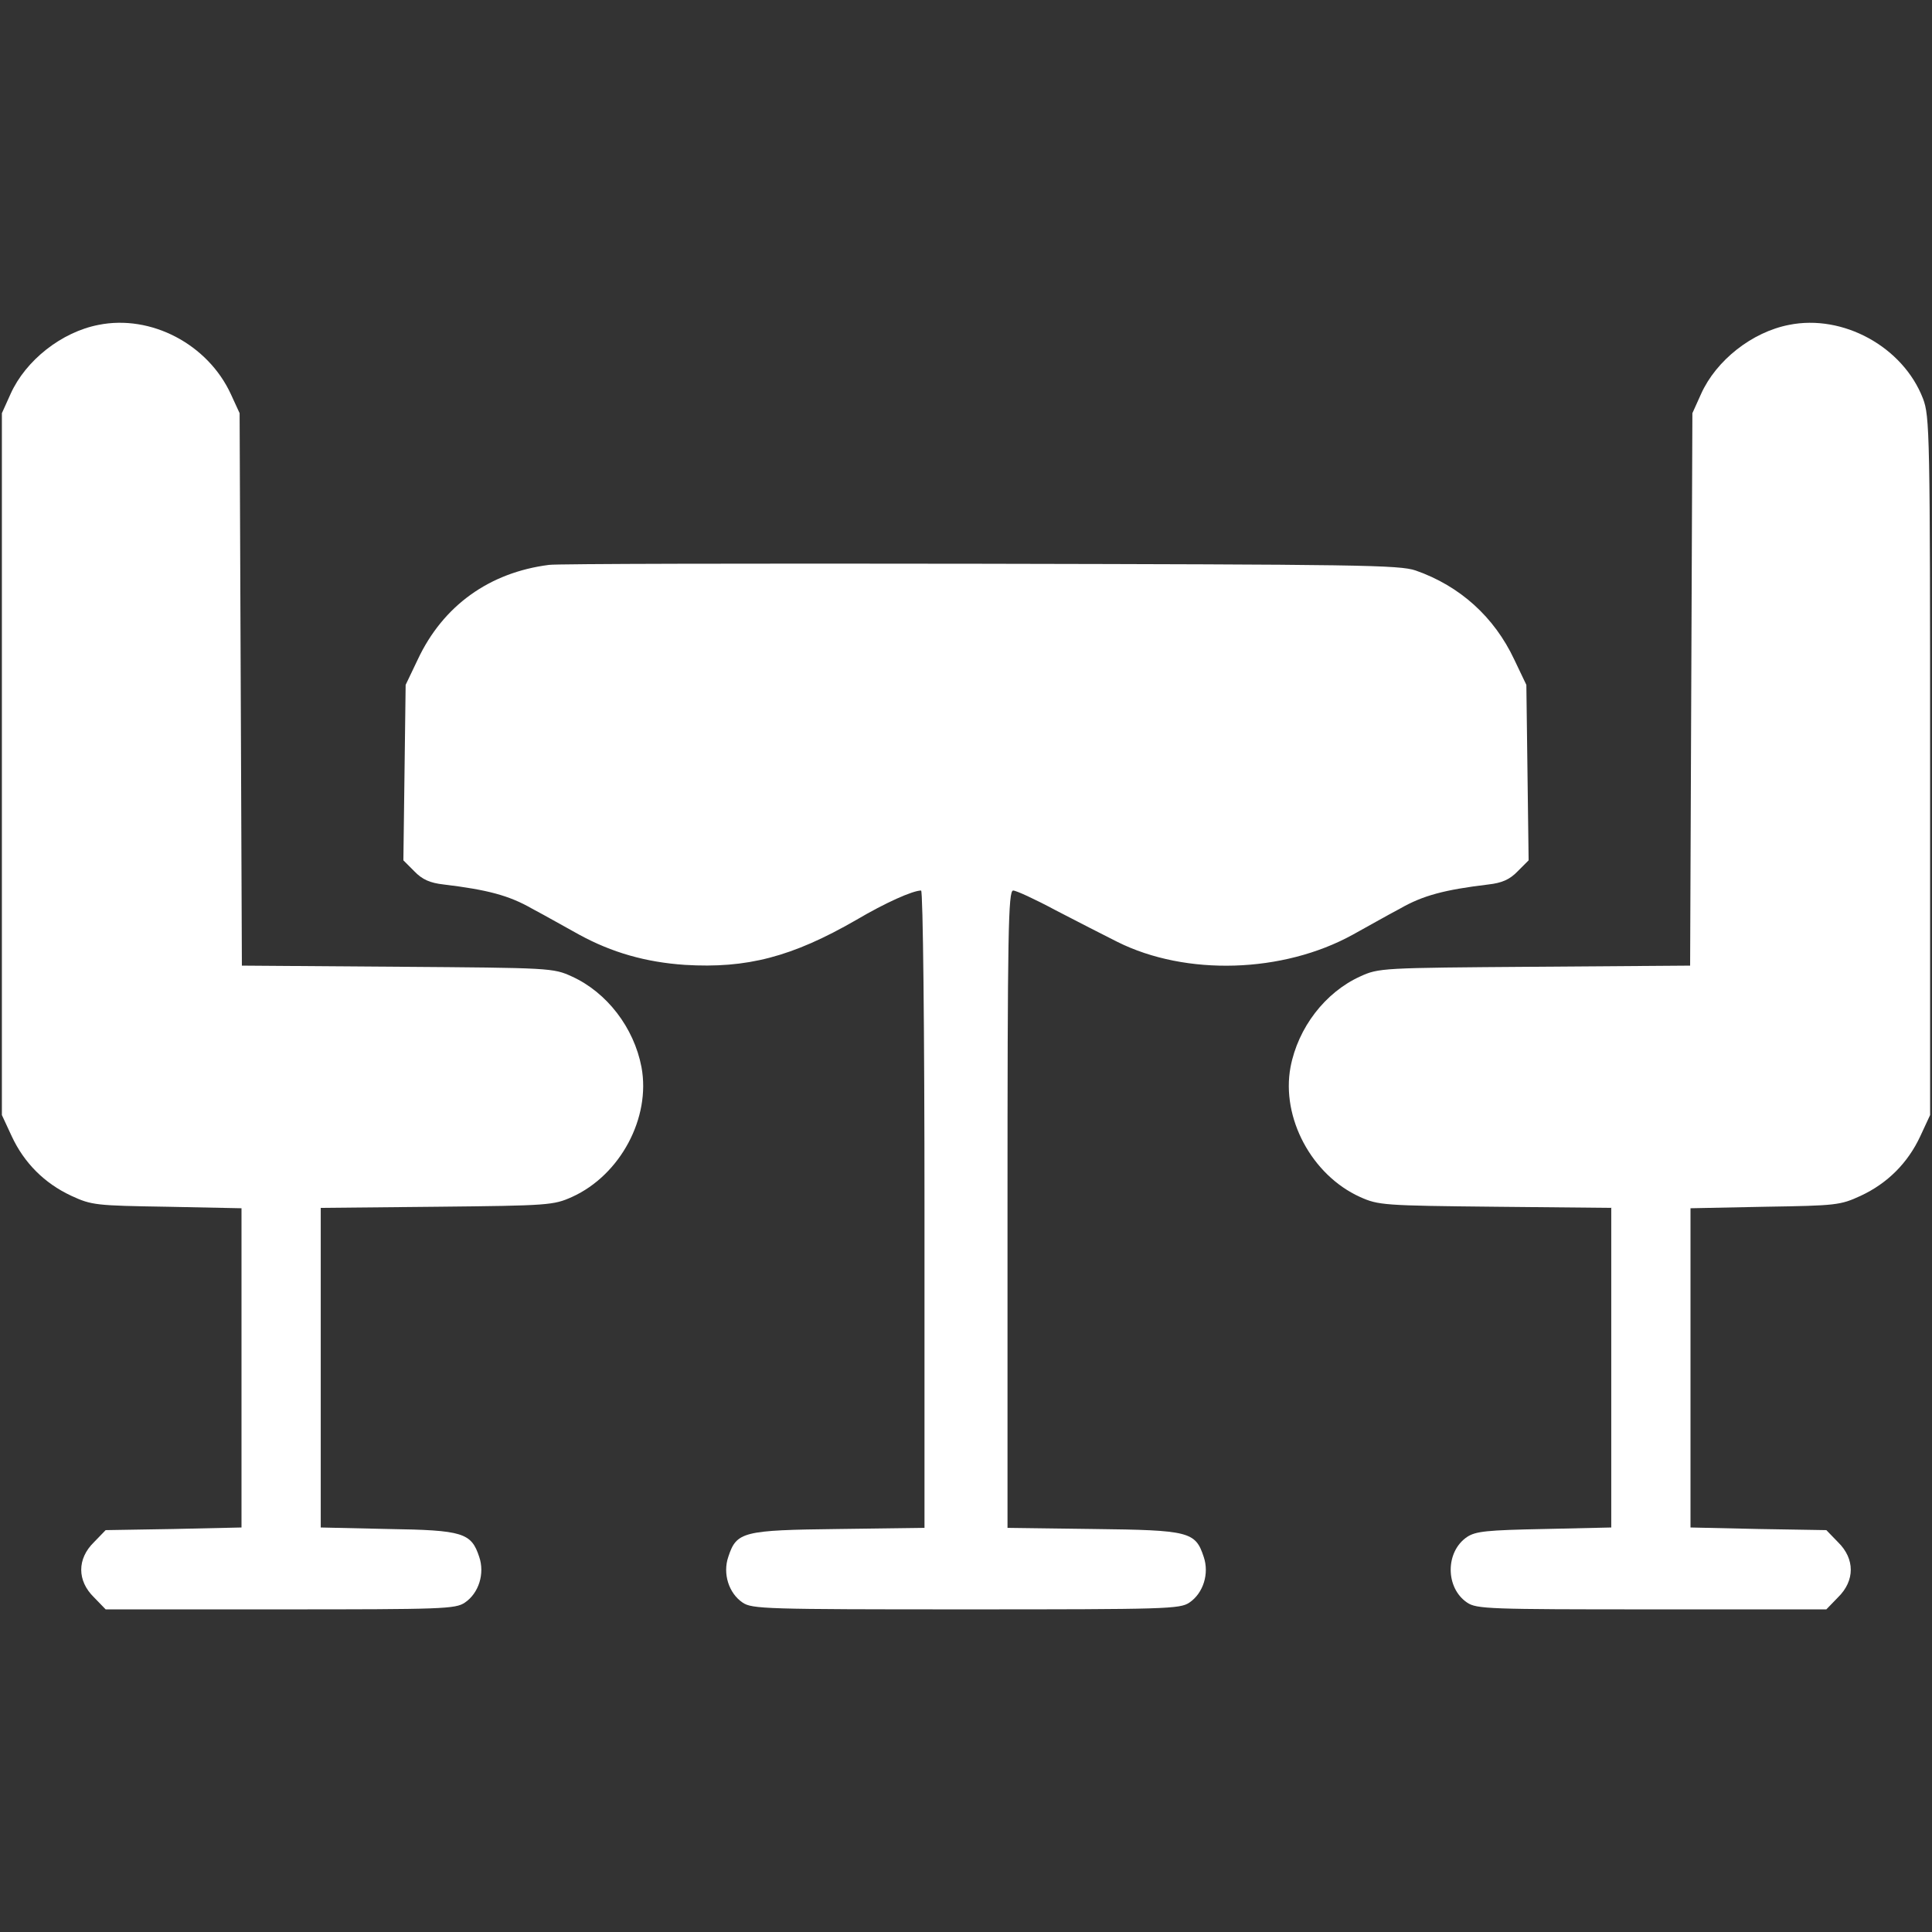 <?xml version="1.0" standalone="no"?>
<!DOCTYPE svg PUBLIC "-//W3C//DTD SVG 20010904//EN"
 "http://www.w3.org/TR/2001/REC-SVG-20010904/DTD/svg10.dtd">
<svg version="1.0" xmlns="http://www.w3.org/2000/svg"
 width="512pt" height="512pt" viewBox="0 0 512 512"
 preserveAspectRatio="xMidYMid meet">

<rect x="0" y="0" width="512" height="512" fill="#333333" stroke="none"/>

<g transform="translate(0,512) scale(0.1,-0.1)"
fill="white" stroke="none">
<path d="M261 4259 c-98 -19 -193 -94 -233 -183 l-23 -51 0 -930 0 -930 26
-56 c33 -71 87 -125 158 -158 54 -25 65 -26 254 -29 l197 -4 0 -423 0 -423
-180 -4 -180 -3 -31 -32 c-45 -44 -45 -102 0 -146 l31 -32 463 0 c431 0 464 1
489 18 37 25 53 77 38 121 -21 64 -43 71 -242 74 l-178 4 0 423 0 424 308 3
c296 3 309 4 358 26 128 58 209 210 184 344 -20 105 -92 198 -184 240 -50 23
-57 23 -463 26 l-412 3 -3 732 -3 732 -23 50 c-61 133 -212 212 -351 184z"/>
<path d="M4741 4259 c-98 -19 -193 -94 -233 -183 l-23 -51 -3 -732 -3 -732
-412 -3 c-406 -3 -413 -3 -463 -26 -92 -42 -164 -135 -184 -240 -25 -134 56
-286 184 -344 49 -22 62 -23 359 -26 l307 -3 0 -424 0 -423 -177 -4 c-153 -3
-182 -6 -205 -21 -58 -39 -58 -135 0 -174 25 -17 58 -18 489 -18 l463 0 31 32
c45 44 45 102 0 146 l-31 32 -180 3 -180 4 0 423 0 423 198 4 c188 3 199 4
253 29 71 33 125 87 158 158 l26 56 0 925 c0 883 -1 927 -19 974 -53 137 -212
224 -355 195z"/>
<path d="M1455 3623 c-158 -20 -281 -108 -348 -251 l-32 -67 -3 -233 -3 -232
29 -29 c21 -22 42 -31 78 -35 116 -14 173 -29 234 -64 36 -19 92 -51 125 -69
86 -47 176 -73 280 -80 164 -10 284 21 454 119 78 46 150 78 172 78 5 0 9
-369 9 -844 l0 -845 -227 -3 c-255 -3 -271 -7 -293 -74 -15 -44 1 -96 38 -121
25 -17 61 -18 592 -18 531 0 567 1 592 18 37 25 53 77 38 121 -22 67 -38 71
-292 74 l-228 3 0 845 c0 735 2 844 15 844 8 0 58 -23 112 -52 54 -28 128 -66
164 -84 182 -91 439 -83 624 19 33 18 89 50 125 69 61 35 118 50 234 64 36 4
57 13 78 35 l29 29 -3 232 -3 233 -32 67 c-53 113 -144 195 -261 236 -43 15
-151 16 -1157 18 -610 1 -1123 0 -1140 -3z"/>
</g>
</svg>
